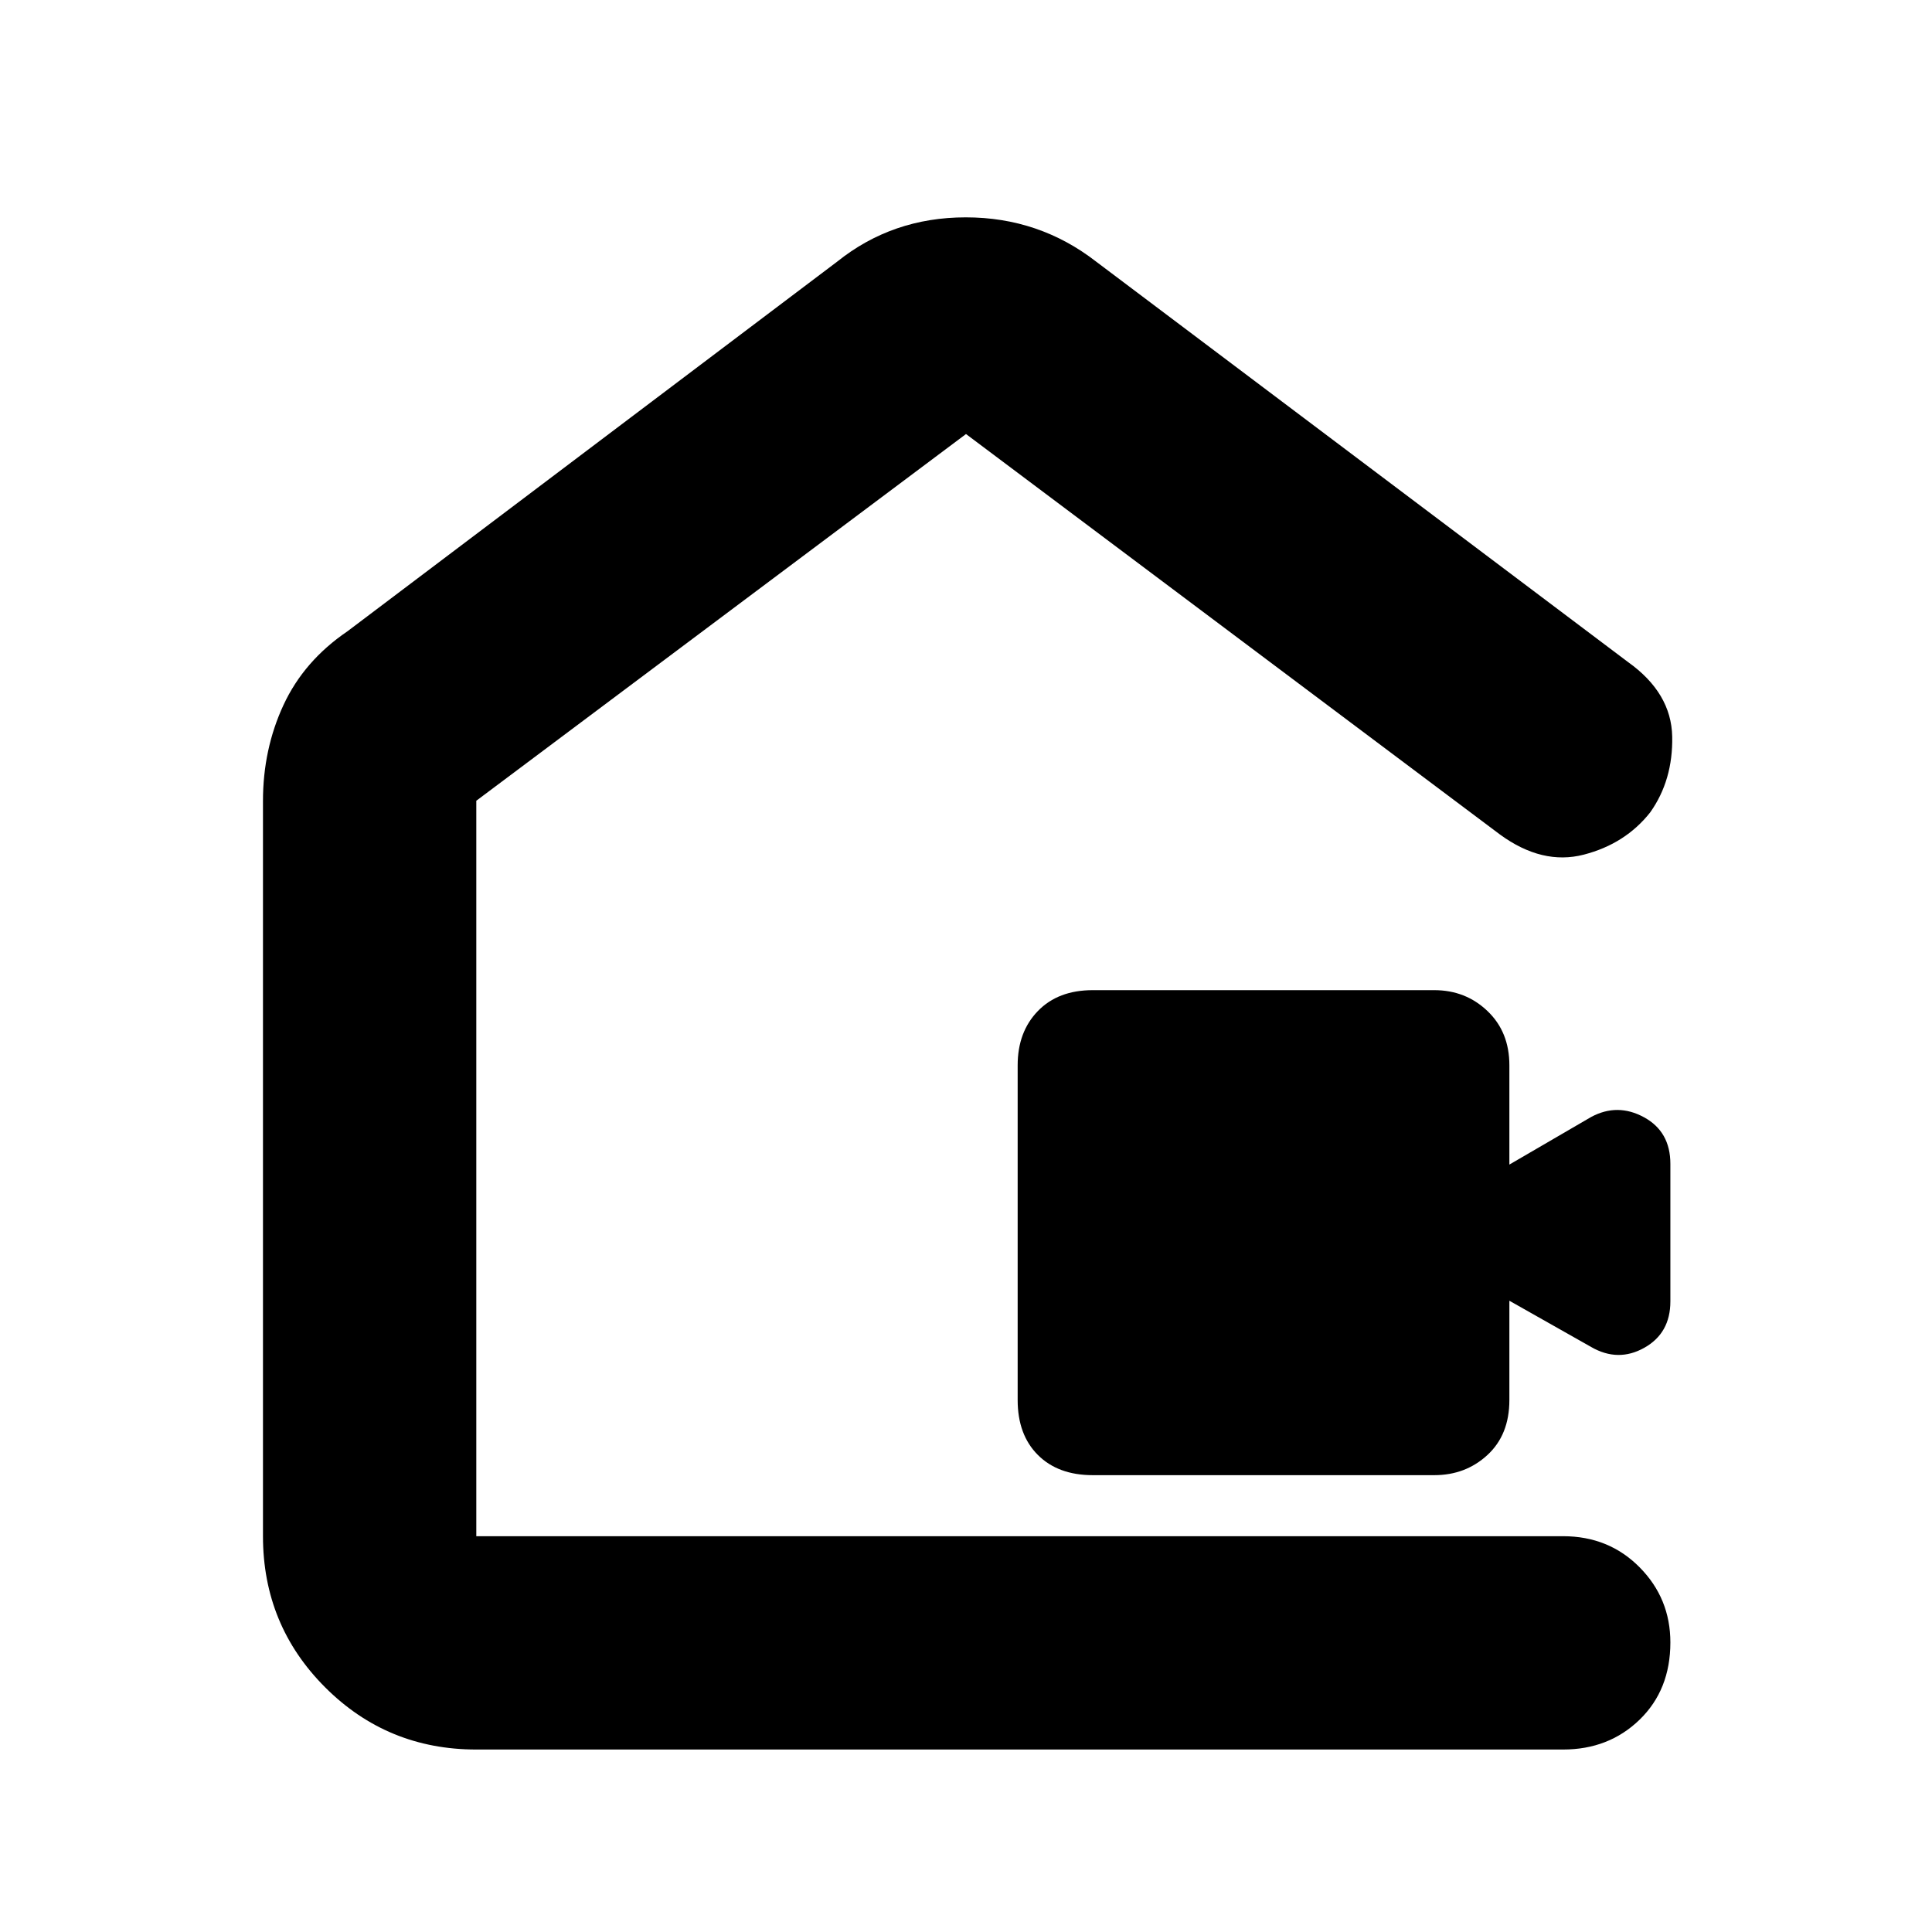 <svg xmlns="http://www.w3.org/2000/svg" height="40" viewBox="0 -960 960 960" width="40"><path d="M543-227q-17.25 0-27.29-10.04t-10.04-27.29v-166.34q0-16.58 10.04-26.95Q525.75-468 543-468h169.67q15.58 0 26.45 10.38Q750-447.25 750-430.67v49.34L790.67-405q13.05-7 26.19.14T830-381.67v68.34q0 15.79-13 23.06t-26.33-.4l-40.67-23v49.34q0 17.25-10.88 27.29Q728.25-227 712.67-227H543Zm-412.33 30.33V-562q0-25.7 10.19-47.67 10.2-21.98 31.81-36.66L416-830q27.45-22 63.89-22t64.78 22L809-631q21.49 15.33 21.91 37 .42 21.67-10.94 37.67-12.36 15.66-33 21-20.64 5.33-41.64-10L480-744.33 236.67-562.11v365.44h540q22.75 0 38.04 15.45T830-143.88q0 23.55-15.29 38.38-15.29 14.83-38.04 14.83h-540q-44.2 0-75.1-30.9-30.9-30.9-30.9-75.1ZM480-470.33Z"/></svg>